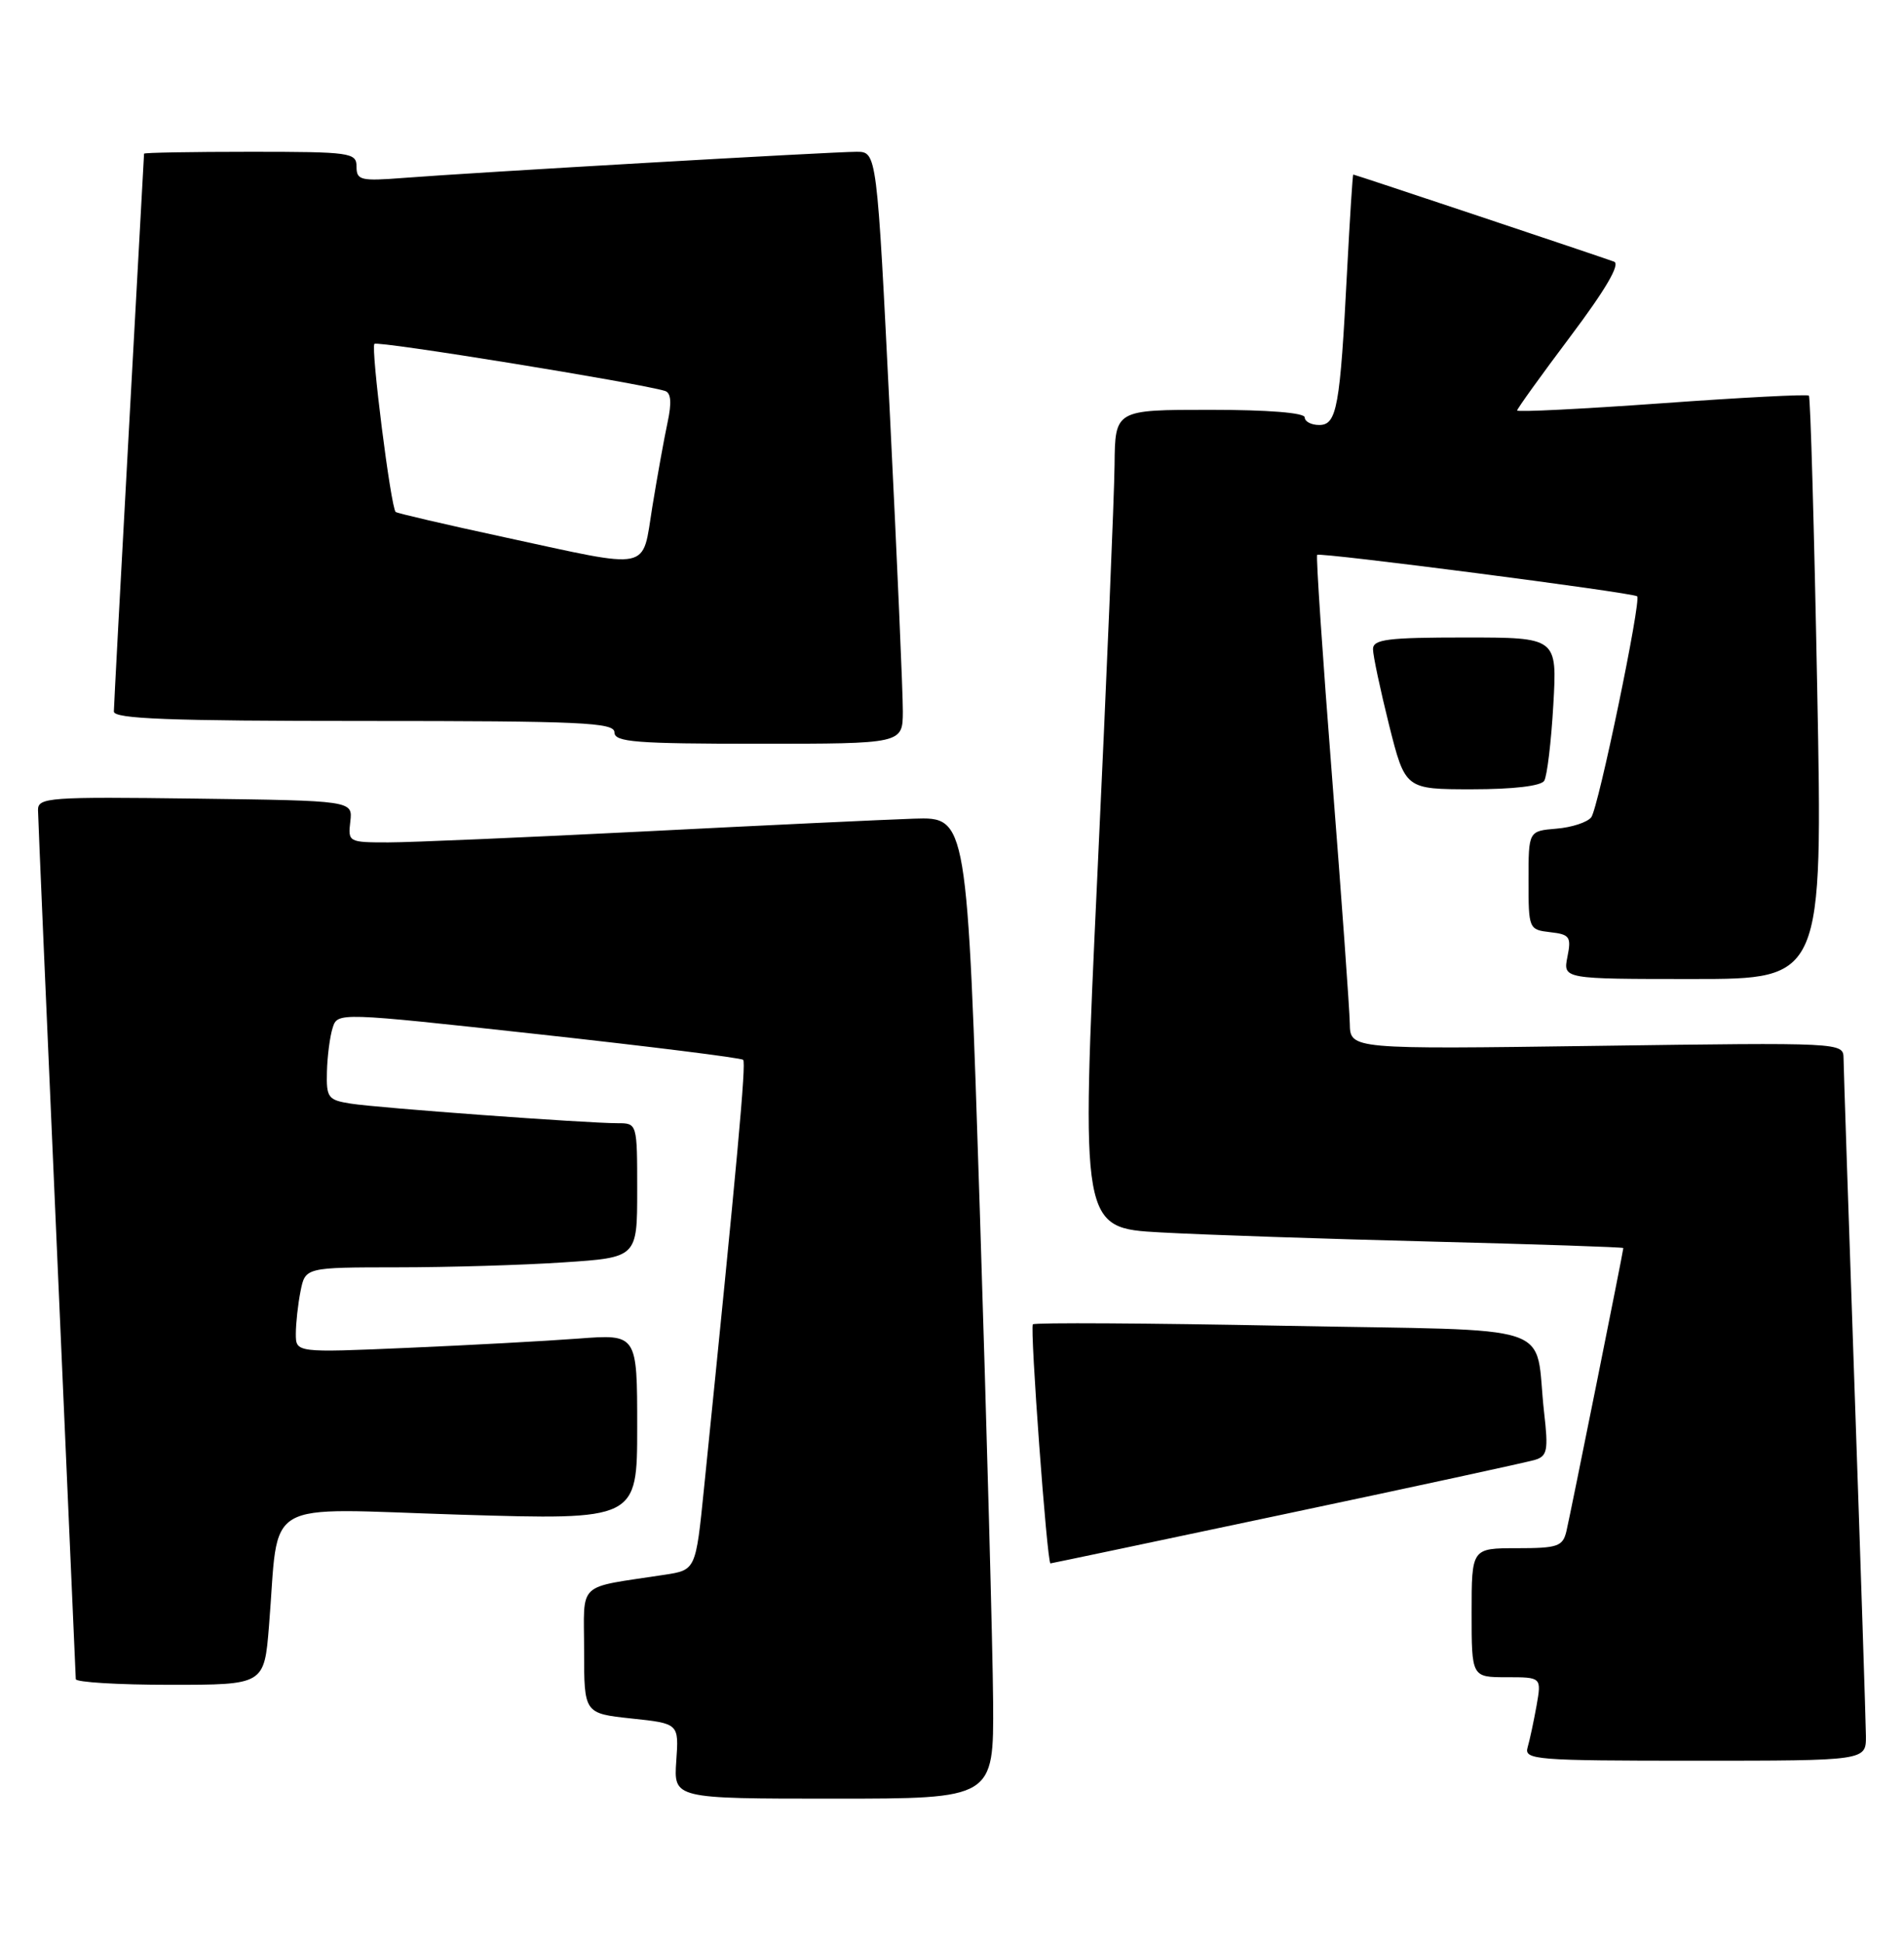 <?xml version="1.0" encoding="UTF-8" standalone="no"?>
<!DOCTYPE svg PUBLIC "-//W3C//DTD SVG 1.1//EN" "http://www.w3.org/Graphics/SVG/1.1/DTD/svg11.dtd" >
<svg xmlns="http://www.w3.org/2000/svg" xmlns:xlink="http://www.w3.org/1999/xlink" version="1.1" viewBox="0 0 251 256">
 <g >
 <path fill="currentColor"
d=" M 130.92 224.25 C 130.87 217.24 130.08 188.13 129.17 159.57 C 127.50 107.65 127.50 107.65 120.50 107.87 C 116.65 108.00 100.68 108.75 85.00 109.55 C 69.32 110.34 54.11 111.00 51.18 111.00 C 45.96 111.00 45.86 110.95 46.18 108.25 C 46.50 105.50 46.50 105.50 25.75 105.23 C 6.46 104.98 5.00 105.08 5.01 106.73 C 5.02 107.70 6.14 133.70 7.50 164.50 C 8.86 195.30 9.98 220.84 9.99 221.25 C 9.99 221.66 15.59 222.00 22.41 222.00 C 34.83 222.00 34.83 222.00 35.46 214.25 C 36.86 197.12 34.04 198.76 60.60 199.58 C 84.00 200.29 84.00 200.29 84.00 188.04 C 84.00 175.79 84.00 175.79 76.25 176.38 C 71.99 176.70 61.86 177.25 53.75 177.60 C 39.00 178.24 39.00 178.24 39.00 175.75 C 39.00 174.37 39.28 171.84 39.62 170.13 C 40.25 167.00 40.25 167.00 52.38 166.99 C 59.04 166.99 68.89 166.70 74.25 166.34 C 84.00 165.70 84.00 165.70 84.00 156.85 C 84.00 148.00 84.00 148.00 81.40 148.00 C 77.28 148.00 49.84 145.99 46.25 145.42 C 43.24 144.95 43.01 144.64 43.10 141.20 C 43.15 139.17 43.49 136.57 43.85 135.44 C 44.50 133.38 44.50 133.38 71.00 136.28 C 85.58 137.88 97.71 139.39 97.97 139.65 C 98.38 140.05 97.22 152.75 92.80 196.19 C 91.72 206.87 91.72 206.87 87.61 207.50 C 75.84 209.31 77.00 208.22 77.00 217.49 C 77.00 225.77 77.00 225.77 83.25 226.44 C 89.50 227.10 89.50 227.10 89.15 232.05 C 88.81 237.00 88.81 237.00 109.90 237.00 C 131.00 237.00 131.00 237.00 130.92 224.25 Z  M 245.98 228.75 C 245.96 226.96 245.30 206.60 244.50 183.50 C 243.70 160.40 243.04 140.57 243.03 139.43 C 243.00 137.37 242.85 137.36 210.50 137.81 C 178.00 138.26 178.00 138.26 177.94 134.88 C 177.91 133.02 176.86 118.45 175.61 102.50 C 174.36 86.55 173.47 73.33 173.64 73.11 C 173.93 72.74 215.16 78.07 215.82 78.57 C 216.41 79.01 210.71 106.49 209.77 107.69 C 209.26 108.35 207.19 109.03 205.17 109.19 C 201.50 109.50 201.50 109.50 201.50 116.00 C 201.50 122.41 201.54 122.50 204.36 122.83 C 206.94 123.12 207.16 123.44 206.63 126.08 C 206.05 129.00 206.05 129.00 223.17 129.00 C 240.29 129.00 240.29 129.00 239.56 90.75 C 239.16 69.71 238.67 52.33 238.46 52.13 C 238.26 51.93 229.53 52.38 219.05 53.14 C 208.57 53.89 200.00 54.32 200.00 54.09 C 200.00 53.86 203.16 49.47 207.03 44.32 C 211.66 38.16 213.63 34.80 212.78 34.48 C 211.07 33.84 178.61 23.00 178.40 23.00 C 178.31 23.00 177.95 28.74 177.58 35.75 C 176.66 53.65 176.24 56.00 173.91 56.00 C 172.86 56.00 172.00 55.55 172.00 55.00 C 172.00 54.39 167.17 54.00 159.50 54.00 C 147.00 54.00 147.00 54.00 146.93 61.25 C 146.89 65.24 145.88 89.50 144.67 115.16 C 142.49 161.81 142.49 161.81 152.99 162.39 C 158.77 162.71 174.86 163.25 188.75 163.60 C 202.64 163.95 214.00 164.33 214.00 164.45 C 214.00 164.85 207.03 199.50 206.50 201.75 C 206.02 203.77 205.36 204.00 199.98 204.00 C 194.00 204.00 194.00 204.00 194.00 212.50 C 194.00 221.00 194.00 221.00 198.61 221.00 C 203.22 221.00 203.22 221.00 202.56 224.75 C 202.19 226.81 201.66 229.29 201.38 230.25 C 200.90 231.88 202.41 232.00 223.43 232.00 C 246.00 232.00 246.00 232.00 245.98 228.75 Z  M 169.58 199.46 C 186.59 195.87 201.33 192.67 202.35 192.36 C 203.98 191.87 204.13 191.10 203.56 186.15 C 202.18 174.00 206.38 175.41 169.26 174.69 C 151.31 174.34 136.41 174.25 136.16 174.50 C 135.75 174.92 138.03 206.00 138.48 206.00 C 138.58 206.00 152.58 203.06 169.58 199.46 Z  M 203.57 102.88 C 203.95 102.27 204.49 97.77 204.77 92.88 C 205.28 84.00 205.28 84.00 193.14 84.00 C 182.89 84.00 181.00 84.24 181.00 85.54 C 181.00 86.38 181.96 90.88 183.12 95.54 C 185.25 104.00 185.25 104.00 194.06 104.00 C 199.49 104.00 203.15 103.57 203.57 102.88 Z  M 119.02 93.75 C 119.03 91.41 118.27 73.86 117.32 54.75 C 115.60 20.00 115.60 20.00 112.91 20.00 C 109.71 20.00 62.20 22.74 53.25 23.44 C 47.54 23.88 47.00 23.76 47.00 21.96 C 47.00 20.11 46.24 20.00 33.00 20.00 C 25.30 20.00 18.99 20.11 18.99 20.25 C 18.98 20.39 18.09 36.70 17.00 56.50 C 15.91 76.30 15.02 93.06 15.01 93.75 C 15.00 94.72 22.26 95.00 48.00 95.00 C 76.67 95.00 81.00 95.20 81.00 96.50 C 81.00 97.78 83.78 98.00 100.00 98.00 C 119.00 98.00 119.00 98.00 119.02 93.75 Z  M 66.50 70.79 C 58.80 69.13 52.35 67.63 52.16 67.46 C 51.52 66.88 48.86 45.81 49.36 45.31 C 49.79 44.88 84.27 50.47 87.66 51.51 C 88.46 51.76 88.57 53.03 88.00 55.68 C 87.55 57.78 86.65 62.76 86.00 66.75 C 84.60 75.36 86.16 75.04 66.50 70.79 Z "/>
</g>
</svg>